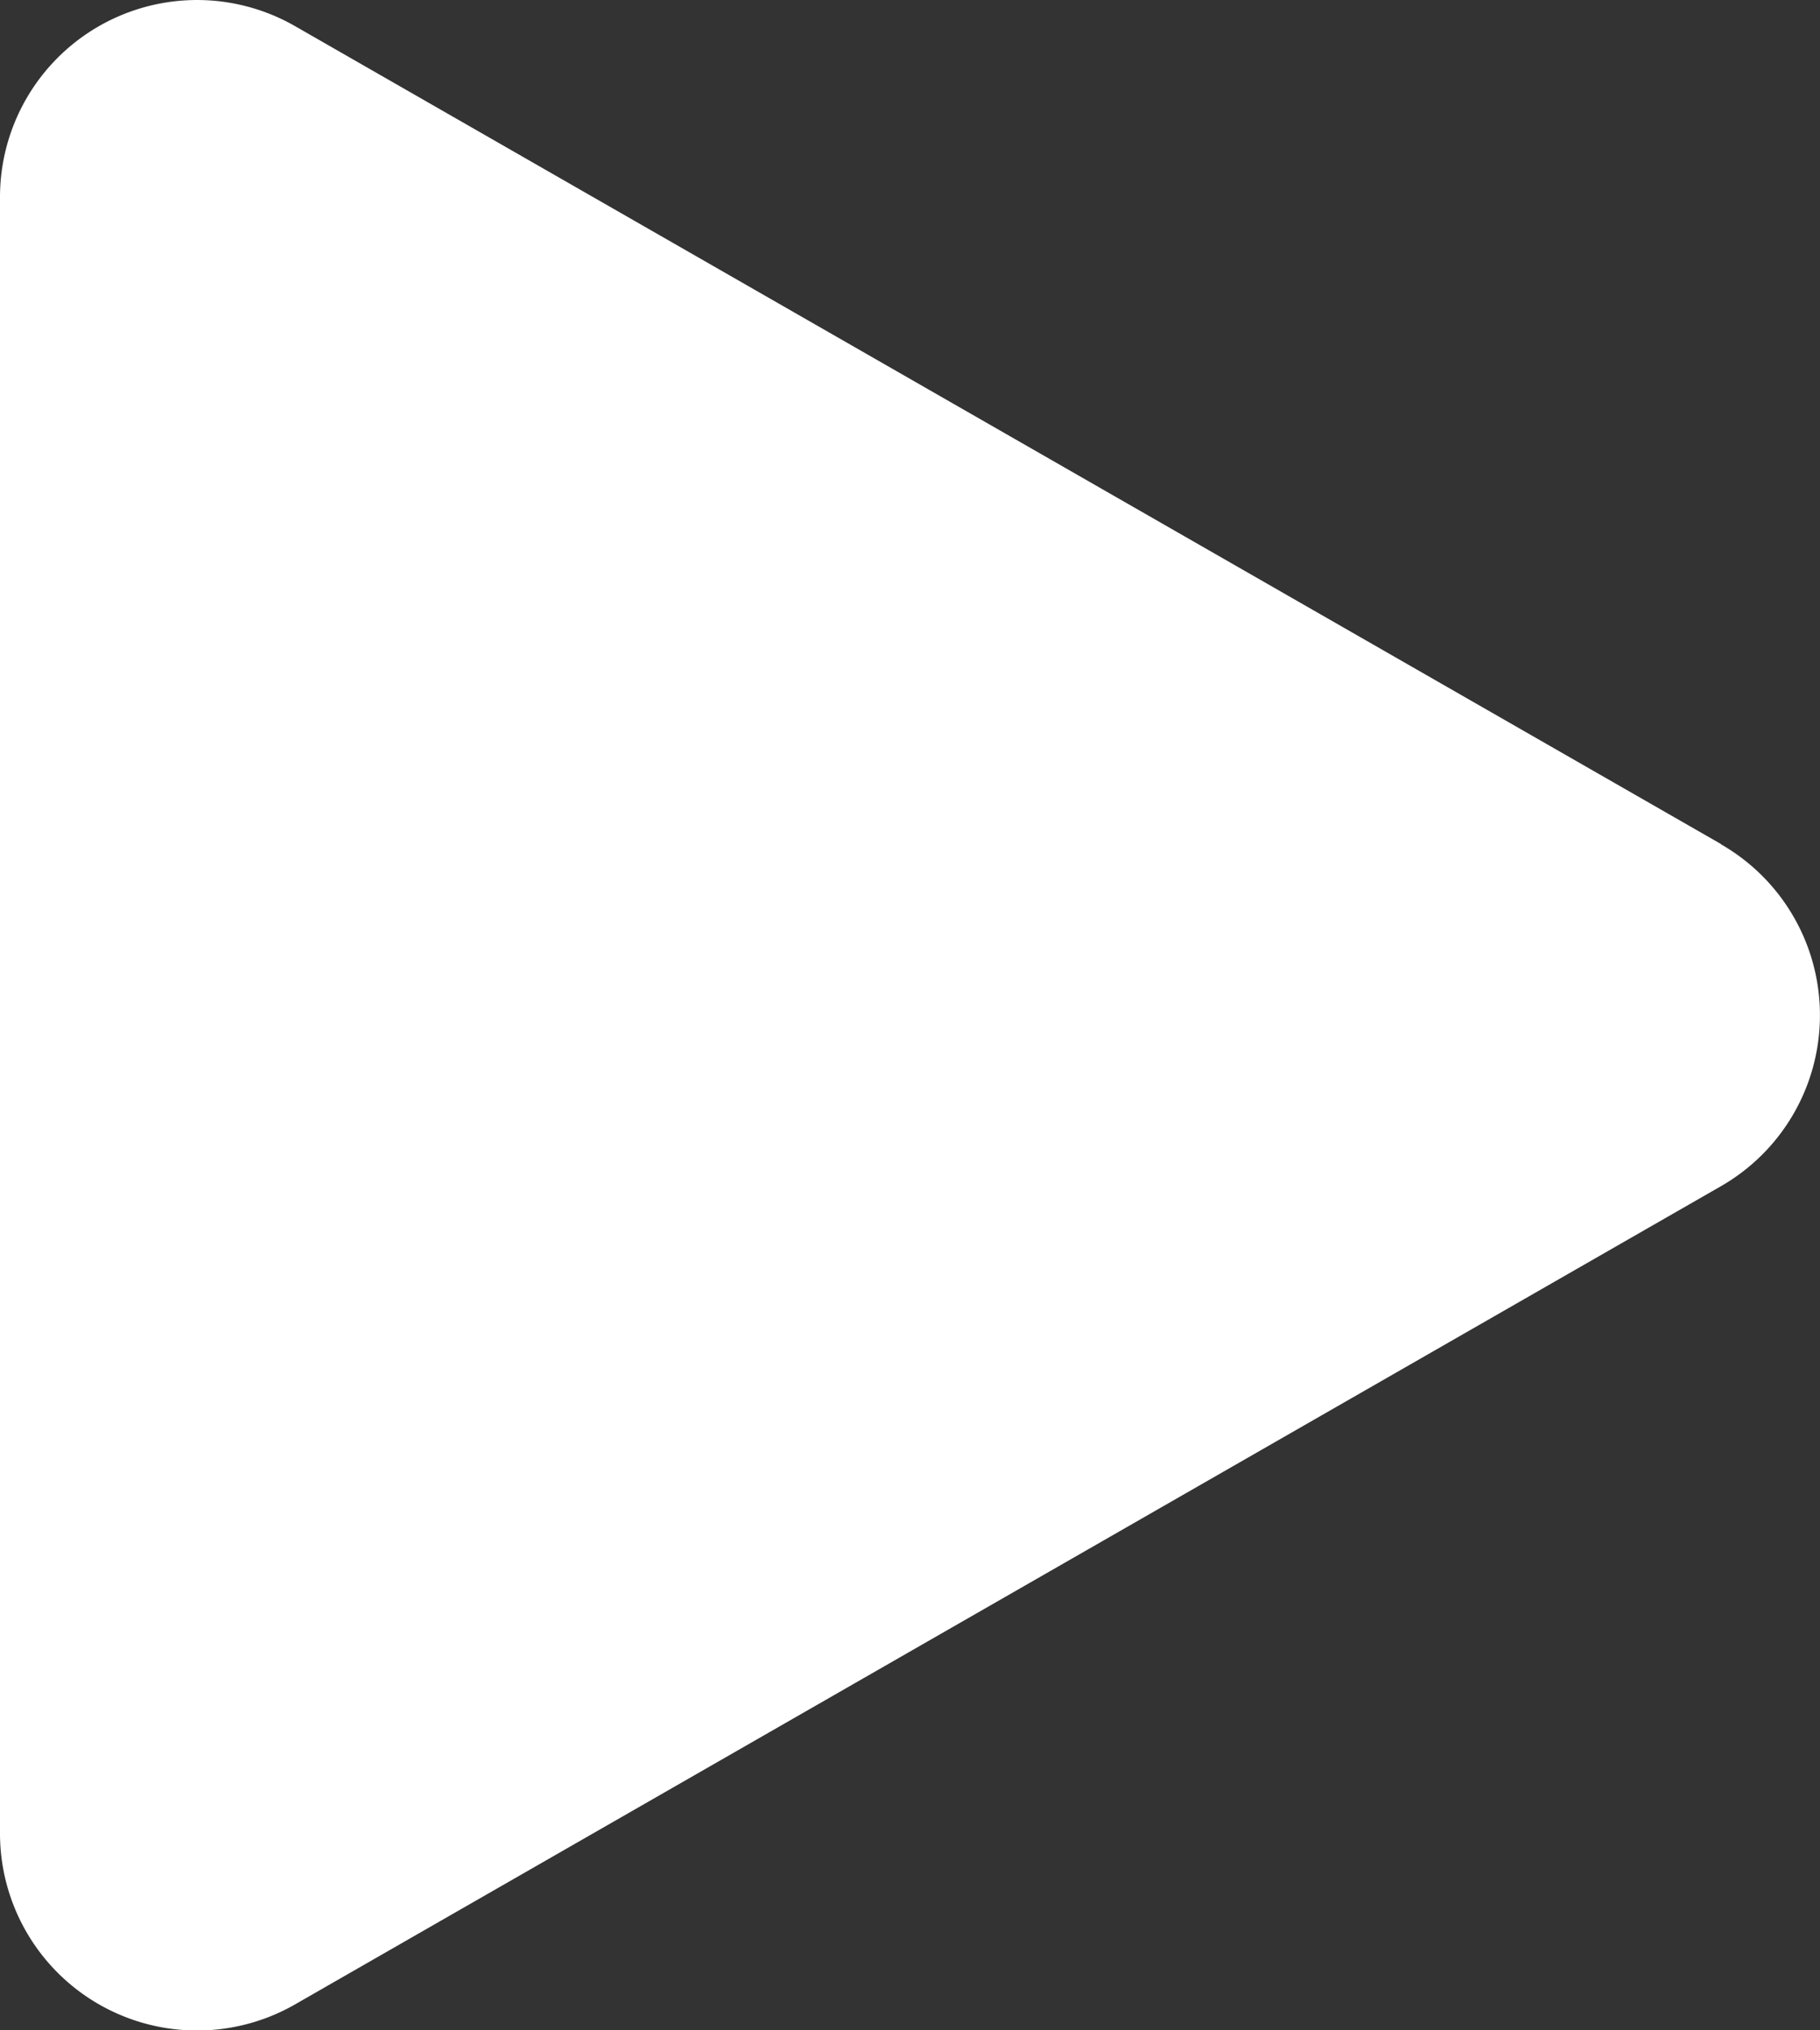 <svg xmlns="http://www.w3.org/2000/svg" width="50" height="55.767" viewBox="0 0 50 55.767">
  <rect x="0" y="0" width="50" height="55.767" fill="#333333" stroke="none"/>
  <path id="Path_11845" data-name="Path 11845" d="M1021.278,980.165,982.12,957.708a5.413,5.413,0,0,0-8.12,4.7v44.923a5.414,5.414,0,0,0,8.12,4.7l39.158-22.466a5.414,5.414,0,0,0,0-9.393Z" transform="translate(-974 -956.982)" fill="#fff"/>
</svg>
